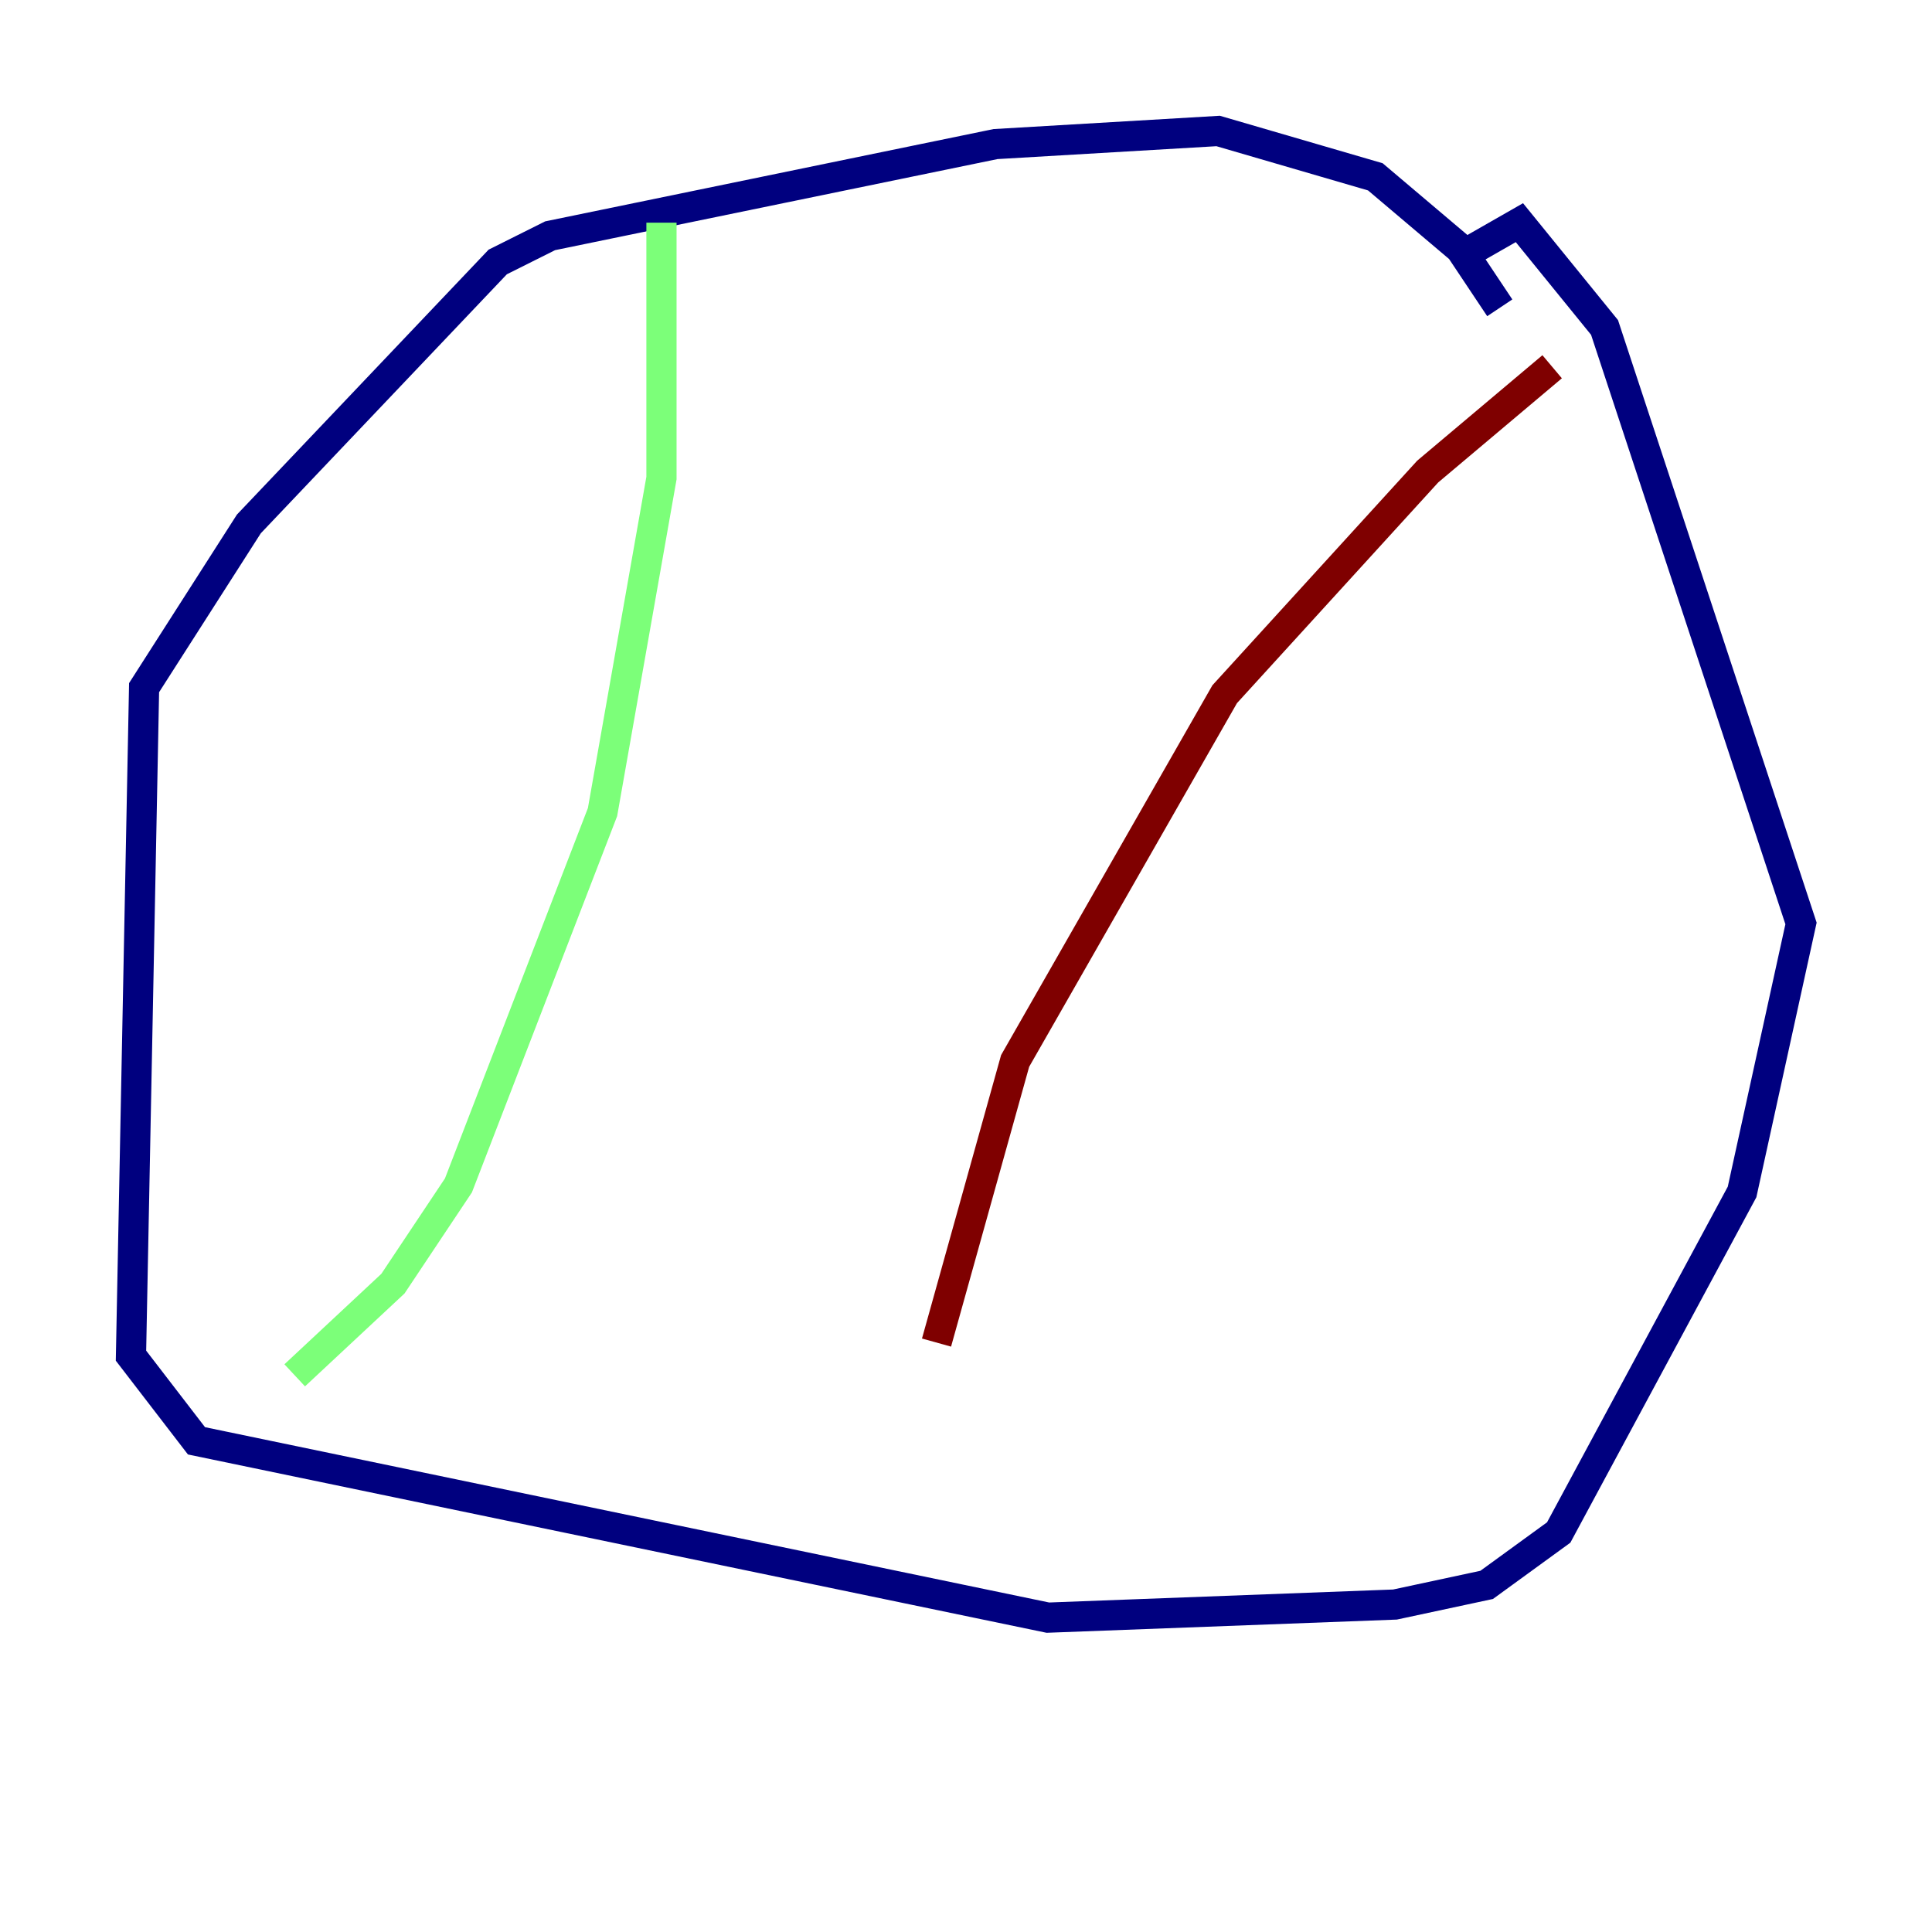<?xml version="1.0" encoding="utf-8" ?>
<svg baseProfile="tiny" height="128" version="1.2" viewBox="0,0,128,128" width="128" xmlns="http://www.w3.org/2000/svg" xmlns:ev="http://www.w3.org/2001/xml-events" xmlns:xlink="http://www.w3.org/1999/xlink"><defs /><polyline fill="none" points="99.363,20.393 96.759,16.488 91.119,11.715 80.705,8.678 65.953,9.546 36.447,15.62 32.976,17.356 16.488,34.712 9.546,45.559 8.678,89.817 13.017,95.458 69.424,107.173 92.42,106.305 98.495,105.003 103.268,101.532 115.417,78.969 119.322,61.18 106.305,21.695 100.664,14.752 97.627,16.488" stroke="#00007f" stroke-width="2" /><polyline fill="none" points="43.824,14.752 43.824,31.675 39.919,53.803 30.373,78.536 26.034,85.044 19.525,91.119" stroke="#7cff79" stroke-width="2" /><polyline fill="none" points="102.834,24.298 94.59,31.241 81.139,45.993 67.254,70.291 62.047,88.949" stroke="#7f0000" stroke-width="2" /></svg>